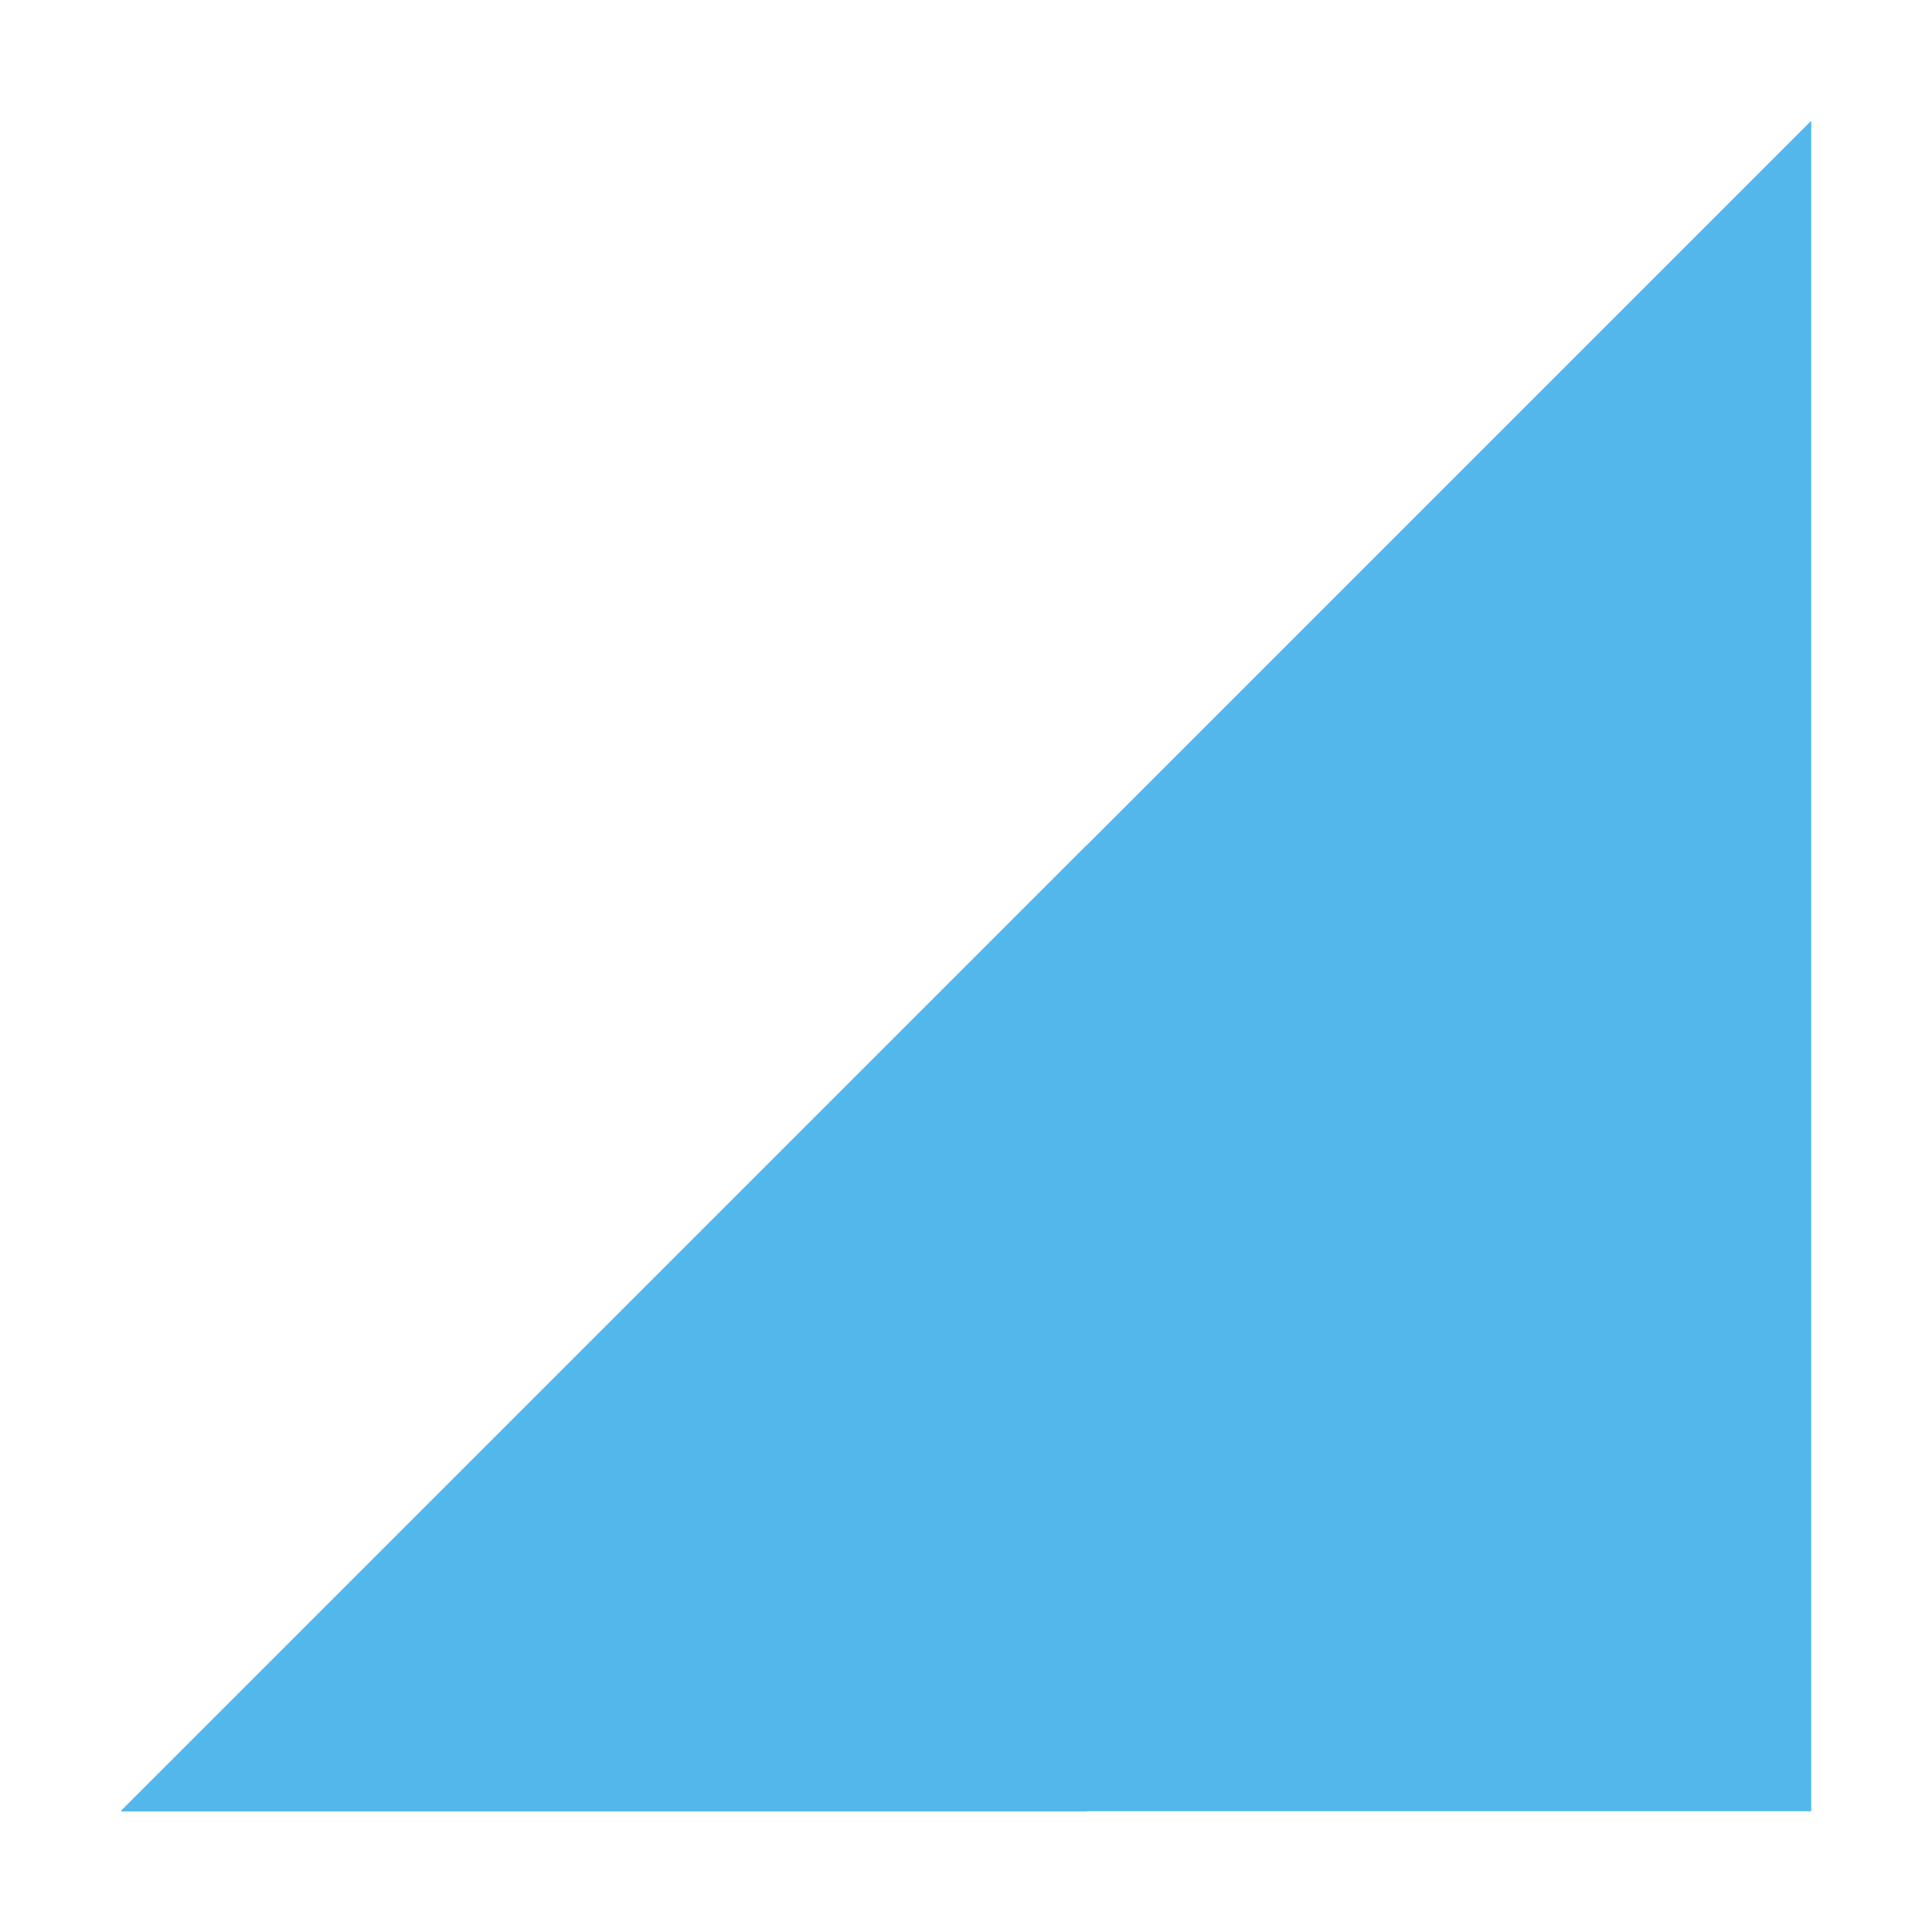 <svg xmlns="http://www.w3.org/2000/svg" width="16" height="16" version="1.1">
 <path style="" d="M 1,15 15,1 V 15 Z" color="#53b7ec" fill="#53b7ec"/>
 <path style="" d="M 9,7 1,15 H 9 Z" color="#53b7ec" fill="#53b7ec"/>
</svg>